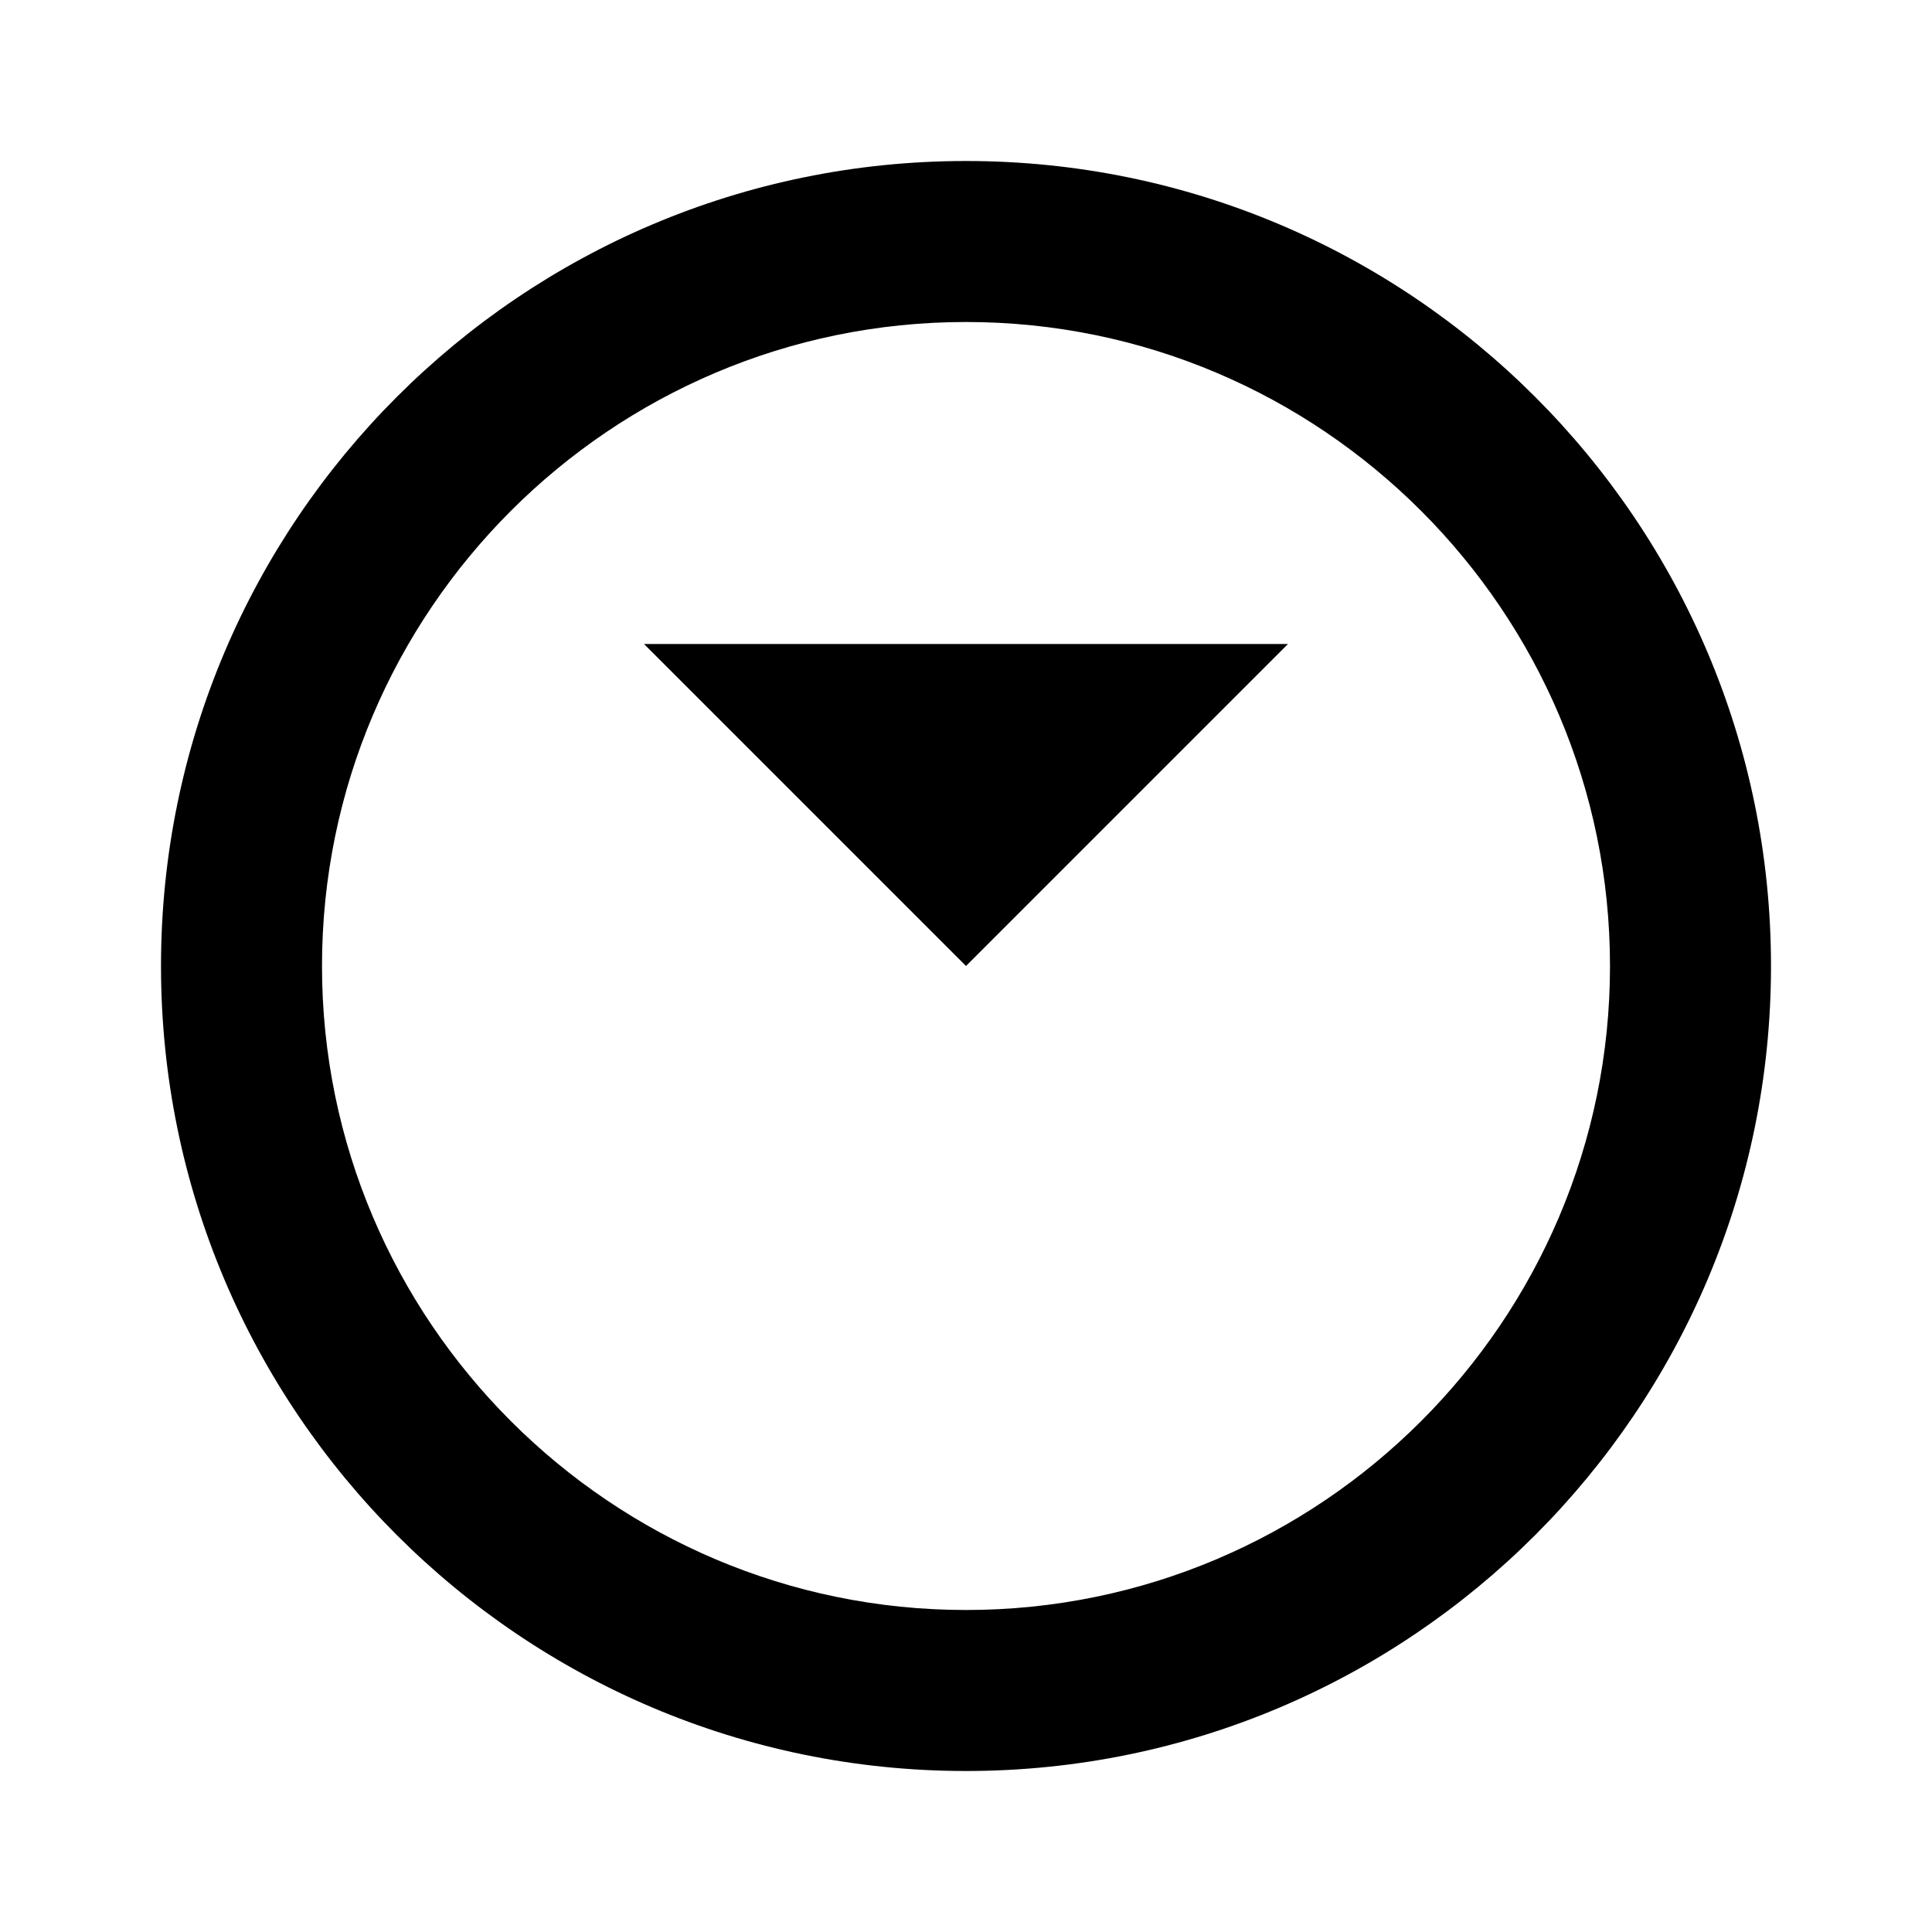 <svg xmlns="http://www.w3.org/2000/svg" viewBox="0 0 24 24" fill="currentColor">
    <path d="M12 2C6.48 2 2 6.48 2 12s4.48 10 10 10 10-4.48 10-10S17.52 2 12 2zm0 18c-4.41 0-8-3.59-8-8s3.59-8 8-8 8 3.59 8 8-3.59 8-8 8z" />
    <path d="M12 12l-4-4h8l-4 4z" />
</svg> 